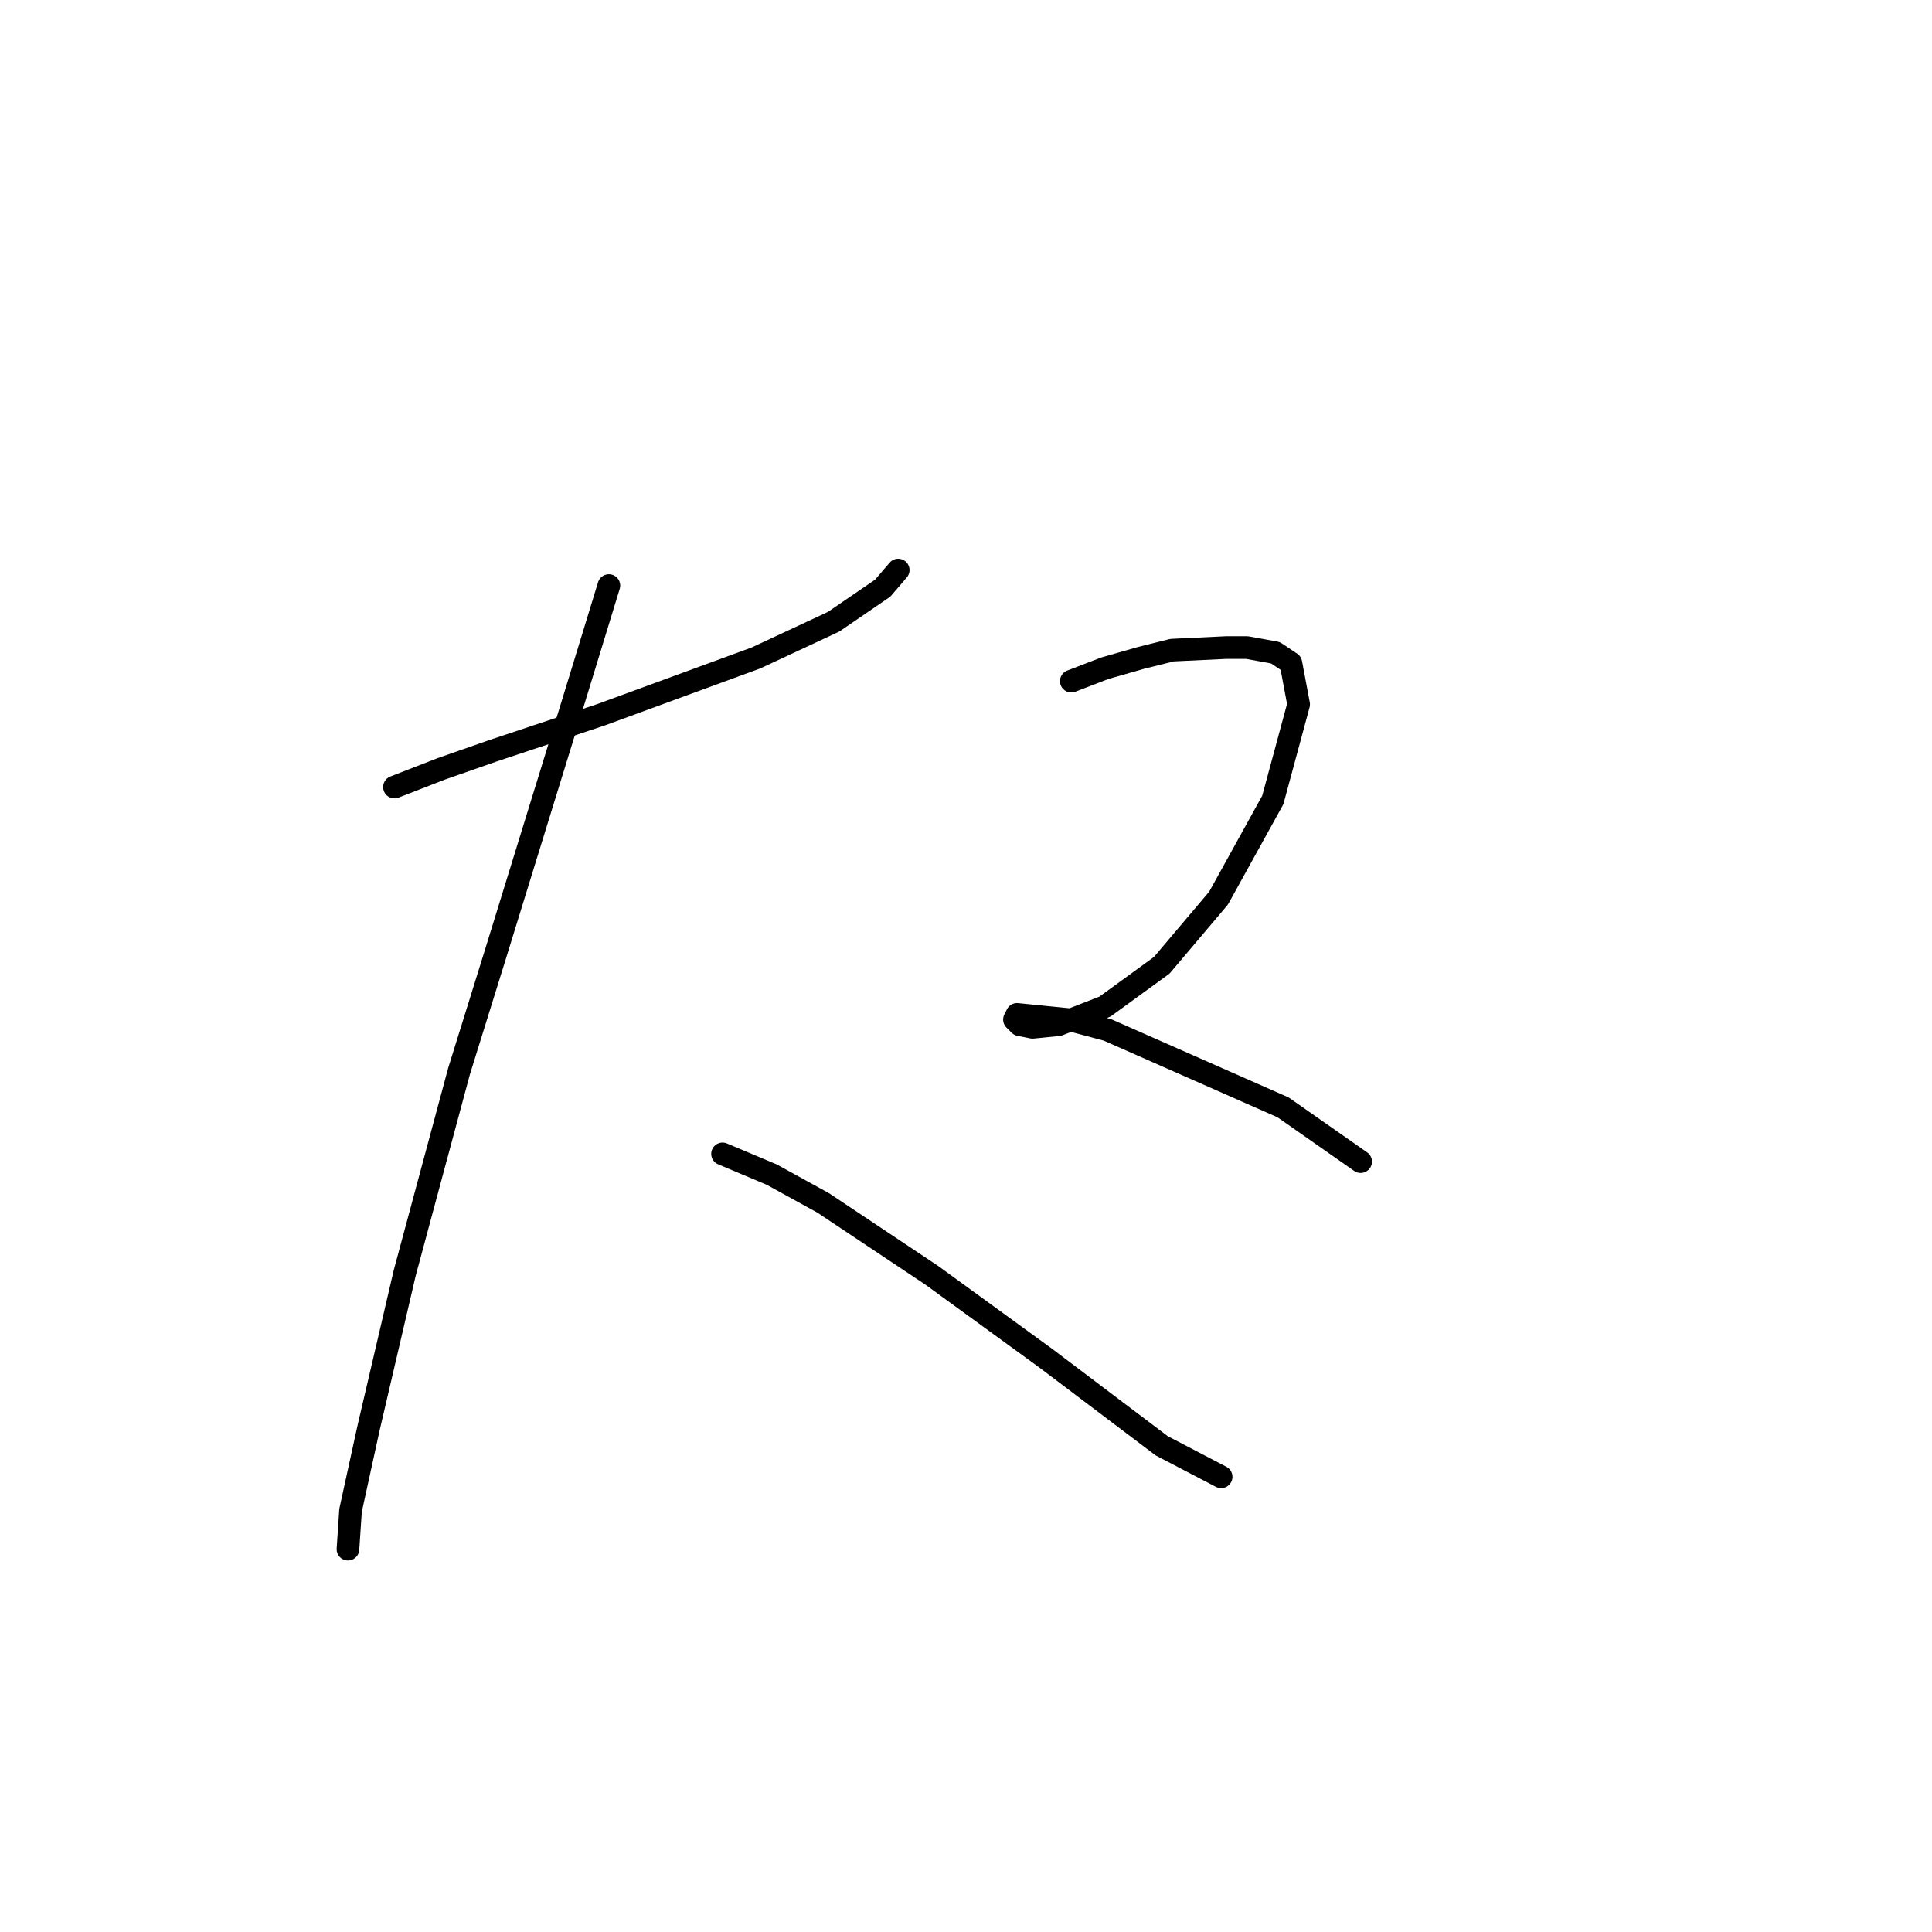 <?xml version="1.0" standalone="no"?>
    <svg width="256" height="256" xmlns="http://www.w3.org/2000/svg" version="1.1">
    <polyline stroke="black" stroke-width="3" stroke-linecap="round" fill="transparent" stroke-linejoin="round" points="52.268 104.289 58.43 101.892 65.276 99.496 79.653 94.704 100.191 87.173 110.46 82.381 116.964 77.931 119.018 75.535 119.018 75.535 " />
        <polyline stroke="black" stroke-width="3" stroke-linecap="round" fill="transparent" stroke-linejoin="round" points="80.68 77.589 75.545 94.362 65.618 126.539 60.826 141.942 53.637 168.643 48.845 189.181 46.449 200.135 46.107 205.269 46.107 205.269 " />
        <polyline stroke="black" stroke-width="3" stroke-linecap="round" fill="transparent" stroke-linejoin="round" points="95.741 152.896 102.245 155.635 109.091 159.4 123.468 168.985 138.53 179.939 153.934 191.577 161.807 195.685 161.807 195.685 " />
        <polyline stroke="black" stroke-width="3" stroke-linecap="round" fill="transparent" stroke-linejoin="round" points="141.953 90.254 146.403 88.542 151.195 87.173 155.303 86.146 162.491 85.804 165.23 85.804 168.995 86.489 171.049 87.858 172.076 93.335 168.653 106 161.464 119.008 153.934 127.908 146.403 133.385 140.241 135.781 136.818 136.123 135.107 135.781 134.422 135.096 134.764 134.412 141.61 135.096 146.745 136.466 170.022 146.735 180.291 153.923 180.291 153.923 " />
        </svg>